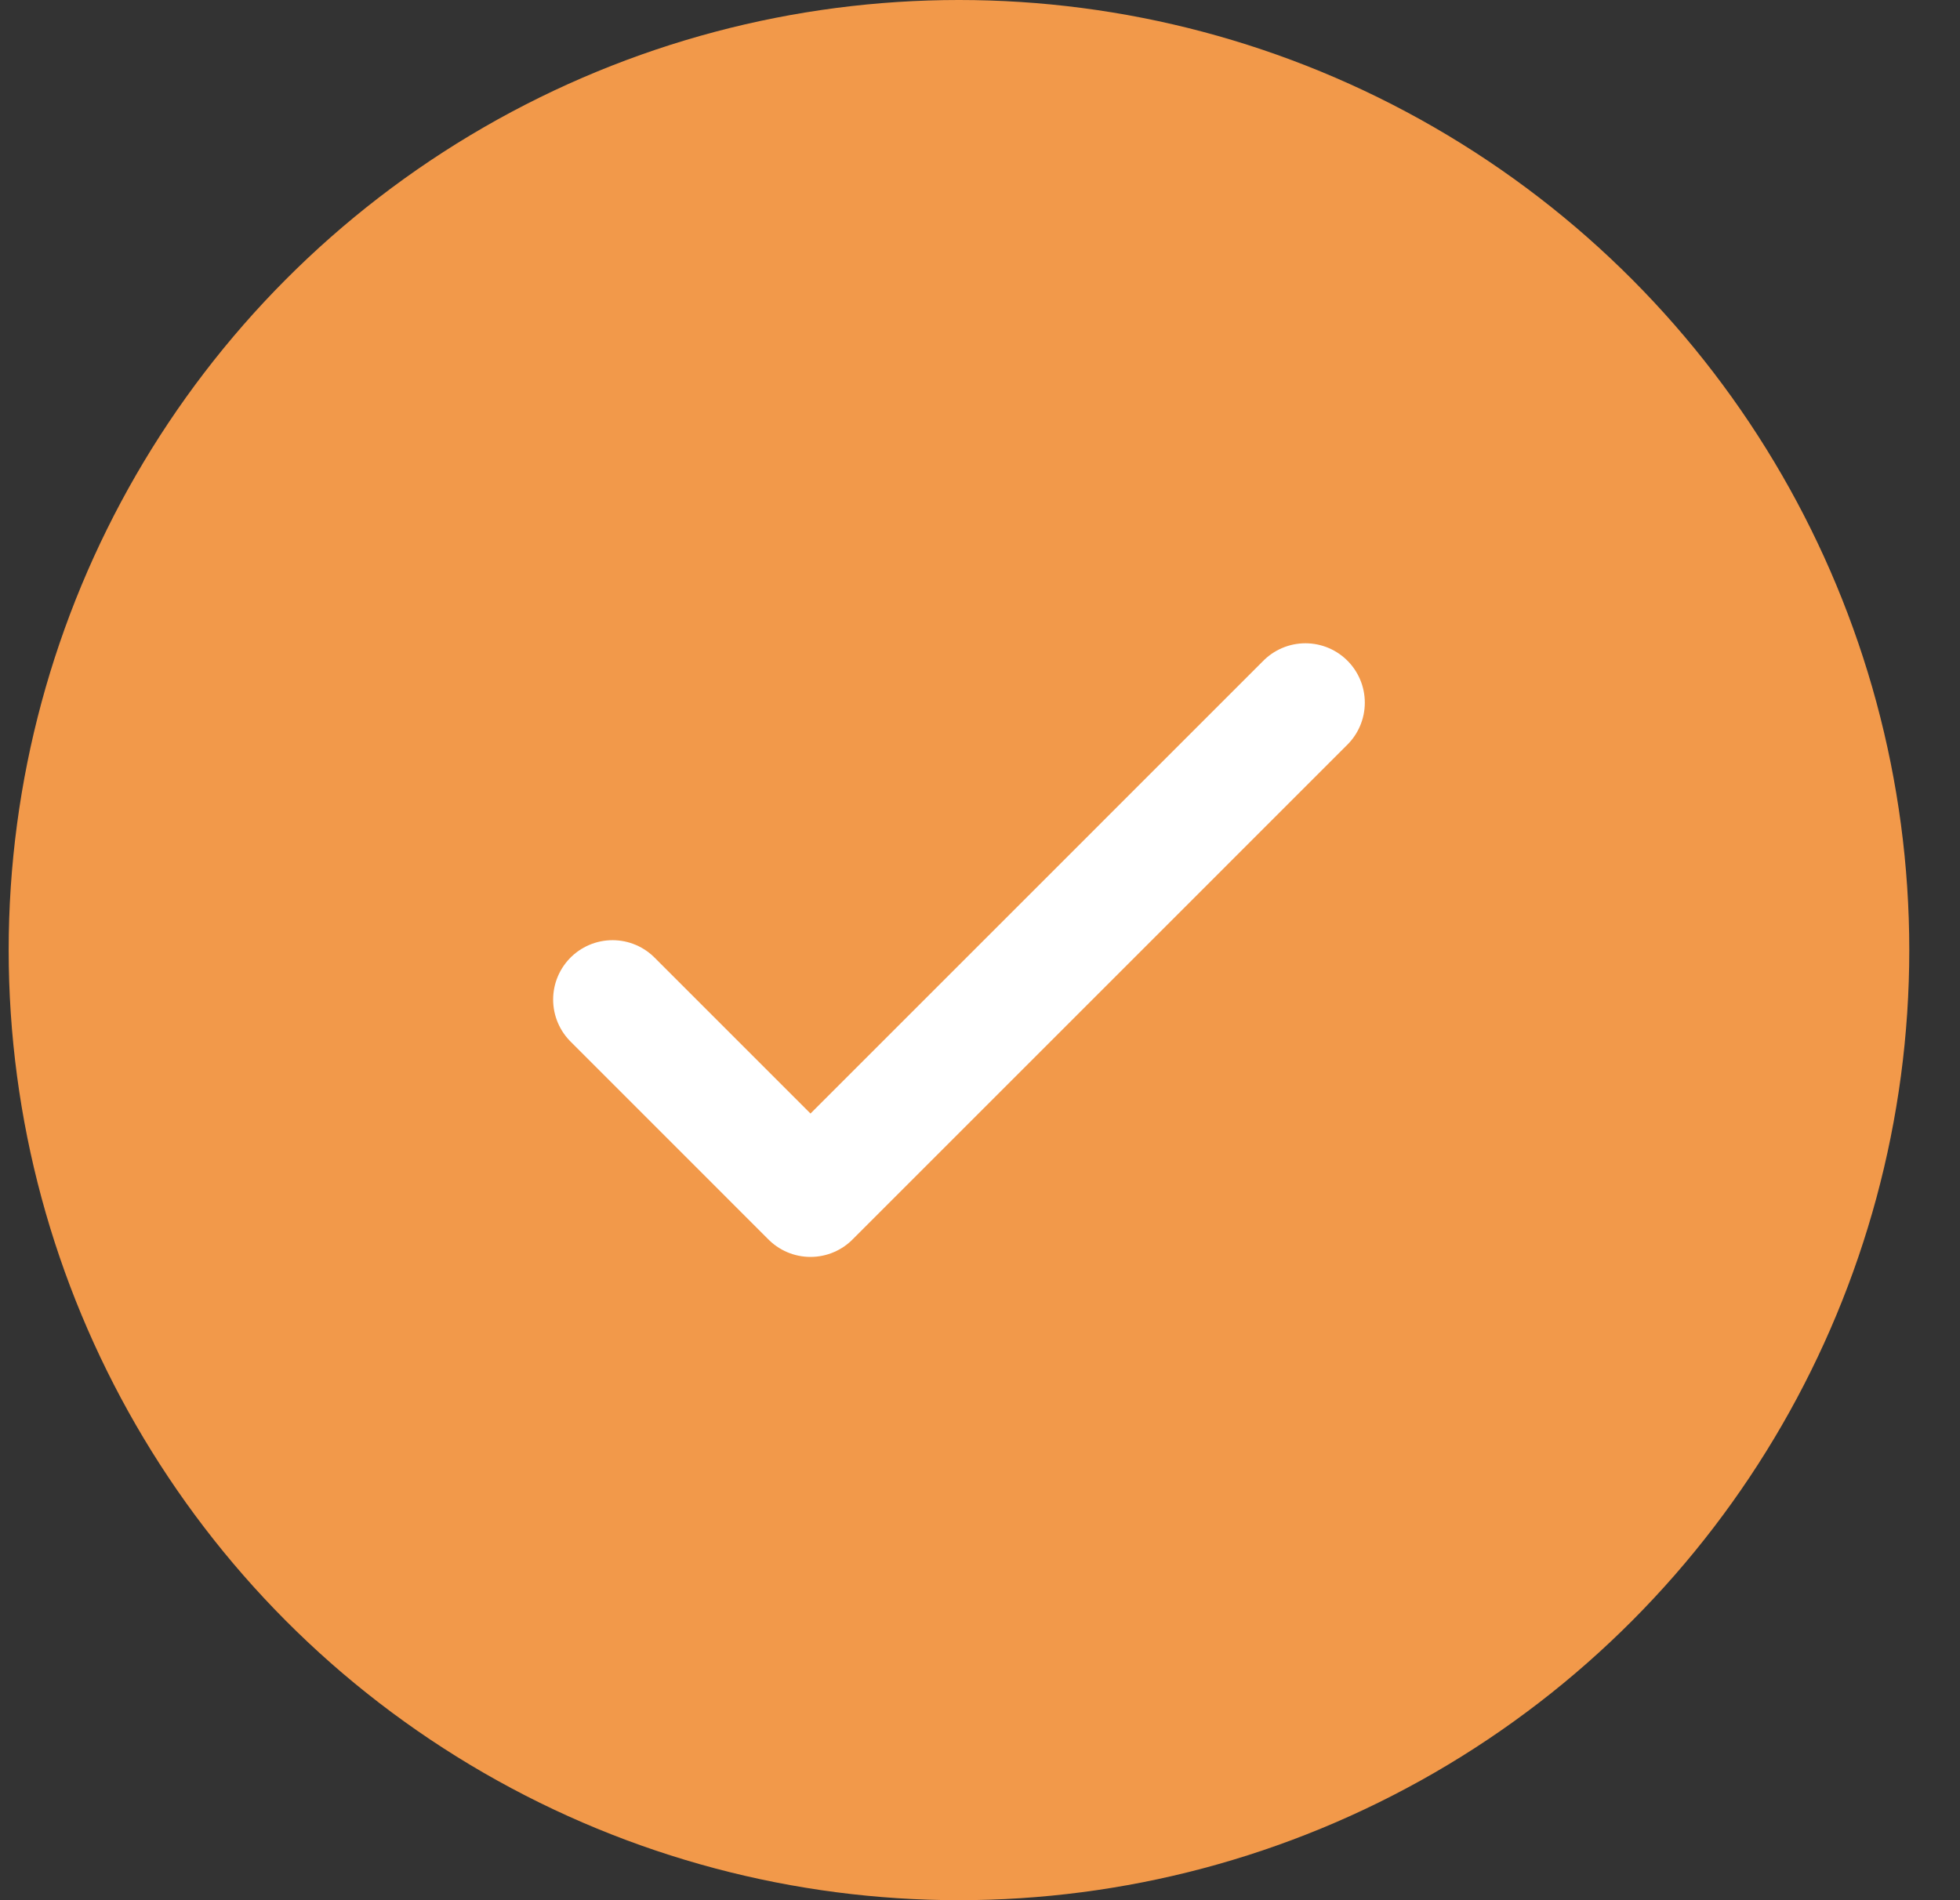 <svg width="33" height="32" viewBox="0 0 33 32" fill="none" xmlns="http://www.w3.org/2000/svg">
<rect x="0" y="0" width="33" height="32" fill="#333333" stroke="none"/>
<circle cx="16.146" cy="16" r="16" fill="#F2994A"/>
<path d="M10.313 16.833L13.646 20.167L21.979 11.833" stroke="white" stroke-width="2" stroke-linecap="round" stroke-linejoin="round"/>
</svg>
